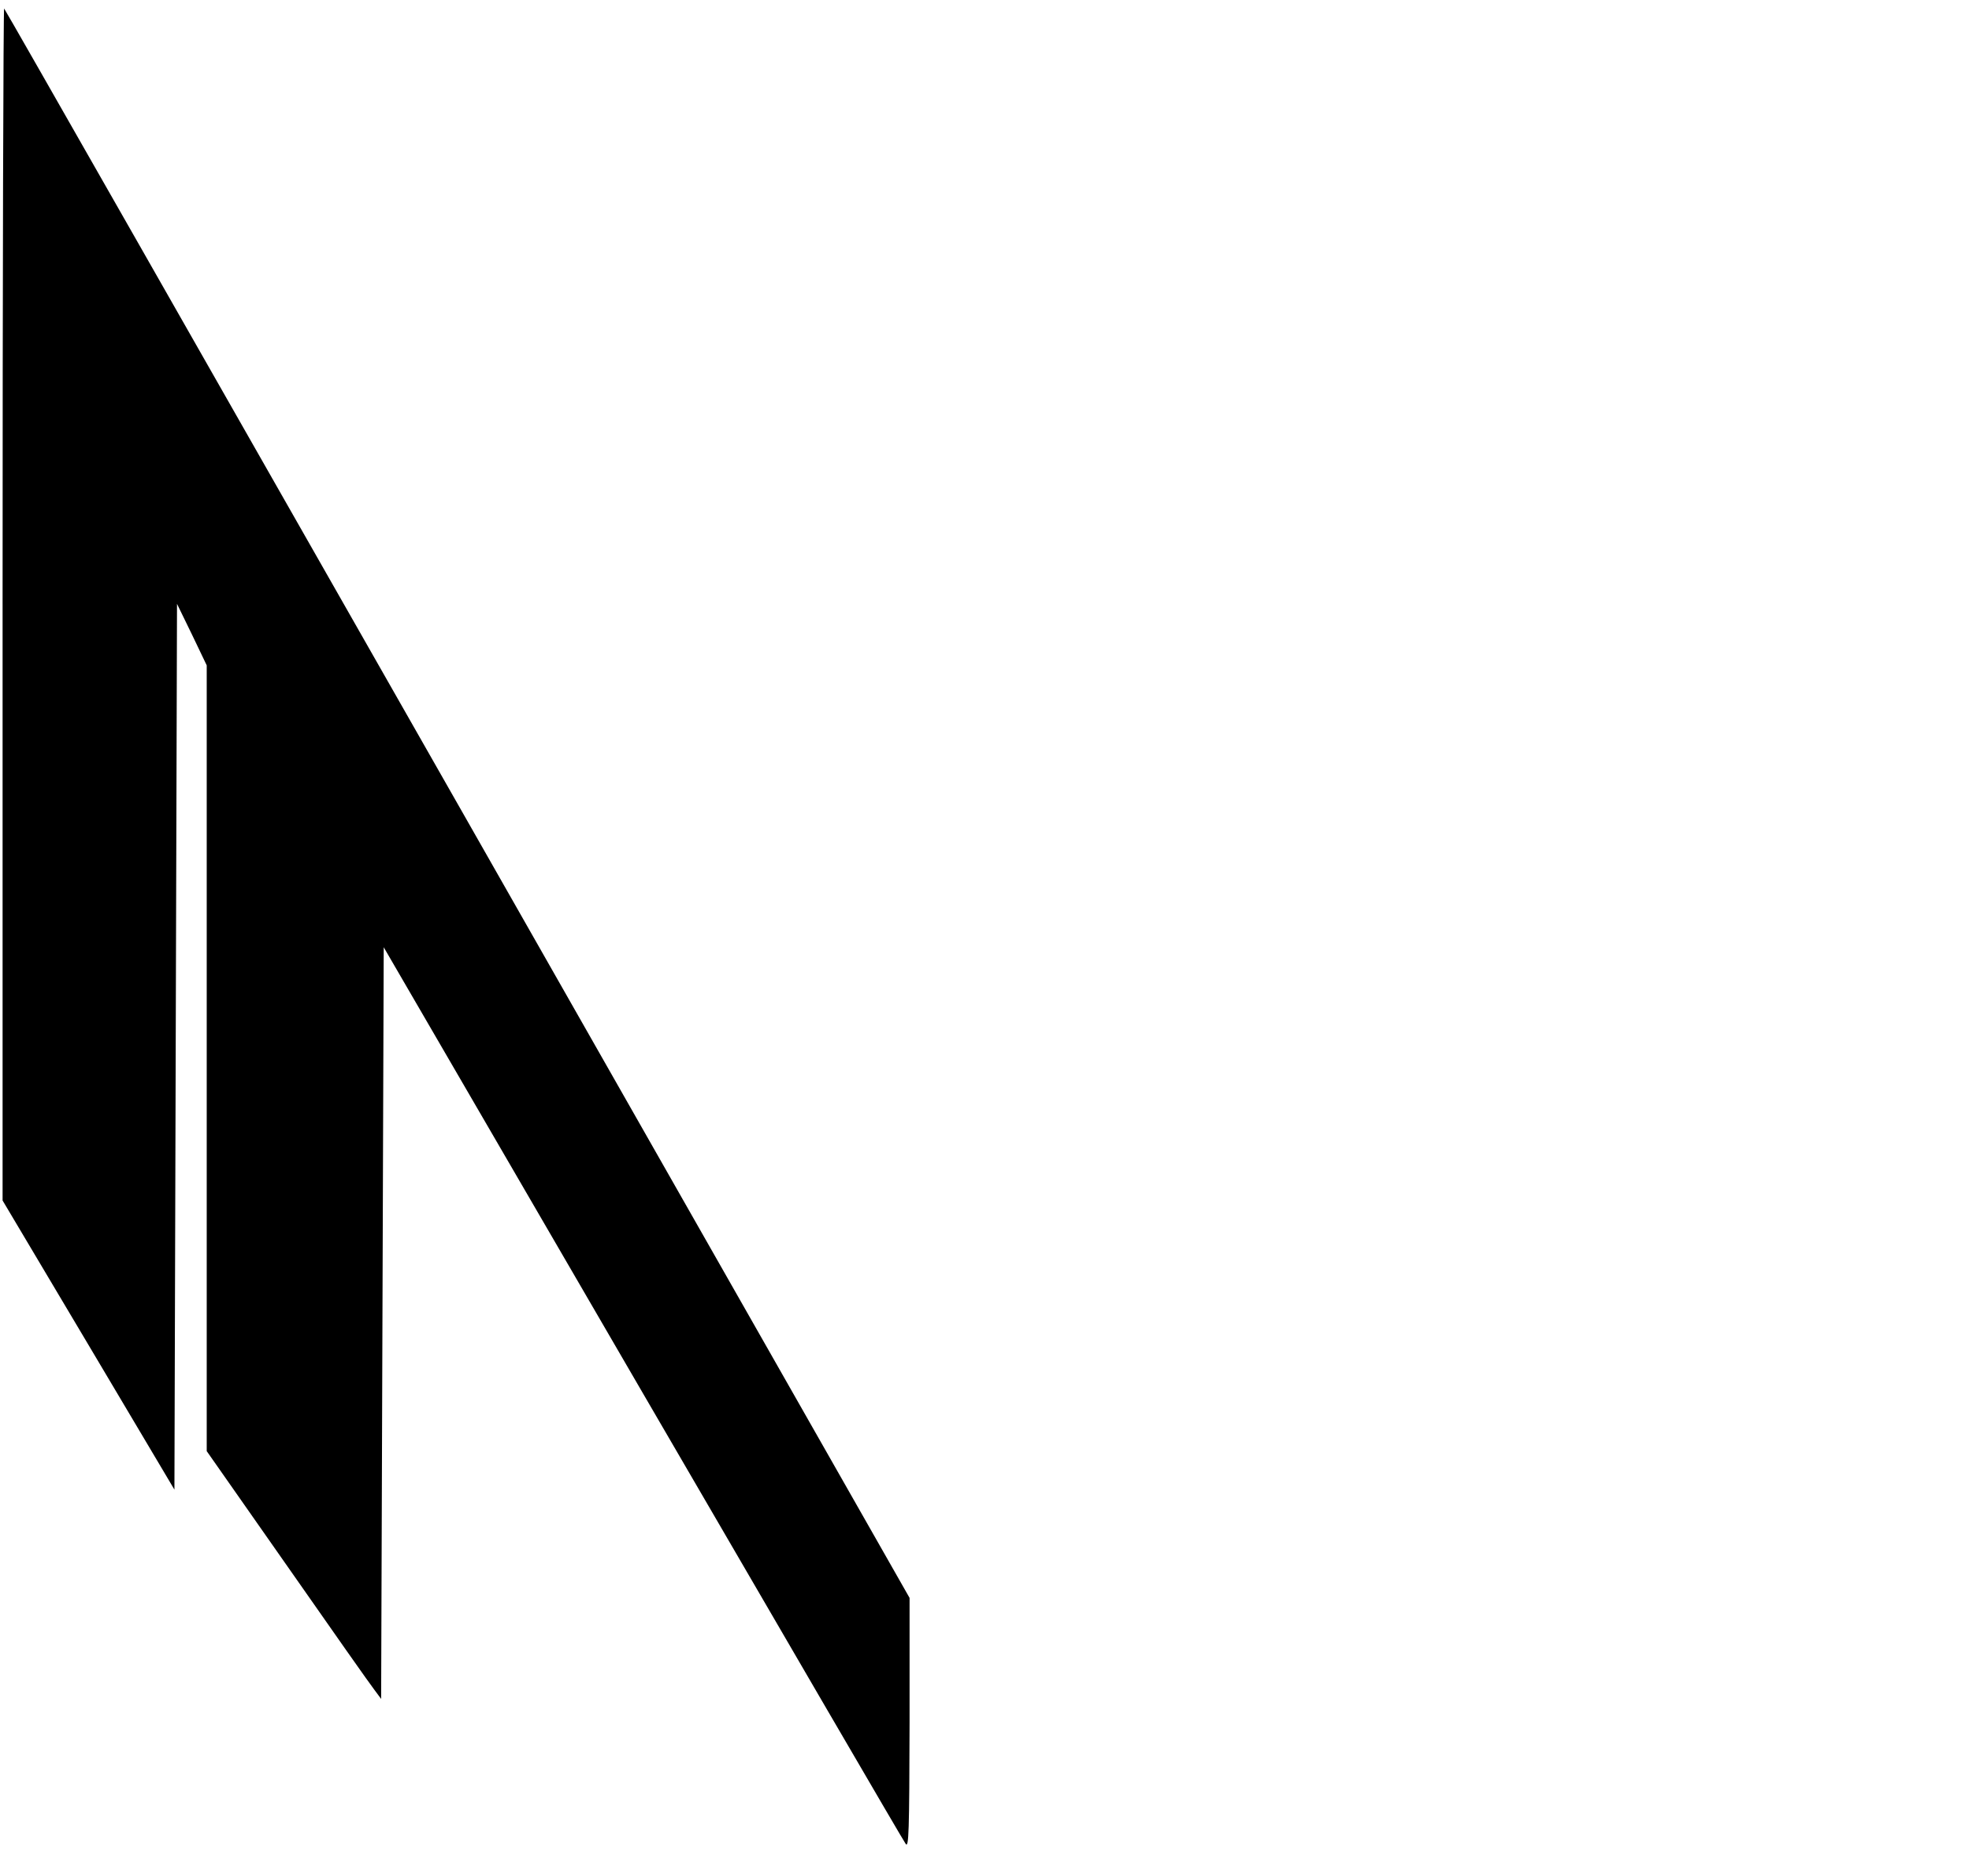 <?xml version="1.0" standalone="no"?>
<!DOCTYPE svg PUBLIC "-//W3C//DTD SVG 20010904//EN"
 "http://www.w3.org/TR/2001/REC-SVG-20010904/DTD/svg10.dtd">
<svg version="1.0" xmlns="http://www.w3.org/2000/svg"
 width="762pt" height="726pt" viewBox="0 0 762 726"
 preserveAspectRatio="xMidYMid meet">

<g transform="translate(0,726) scale(0.1,-0.1)"
fill="#000000" stroke="none">
<path d="M10 4923 l0 -2309 333 -560 332 -559 5 1714 5 1714 58 -119 57 -119
0 -1520 0 -1521 311 -444 c171 -245 323 -461 338 -480 l26 -35 5 1454 5 1455
1003 -1726 c552 -949 1009 -1734 1017 -1744 12 -17 14 45 15 467 l0 485 -1749
3073 c-962 1689 -1751 3075 -1755 3078 -3 4 -6 -1033 -6 -2304z"/>
</g>
</svg>

